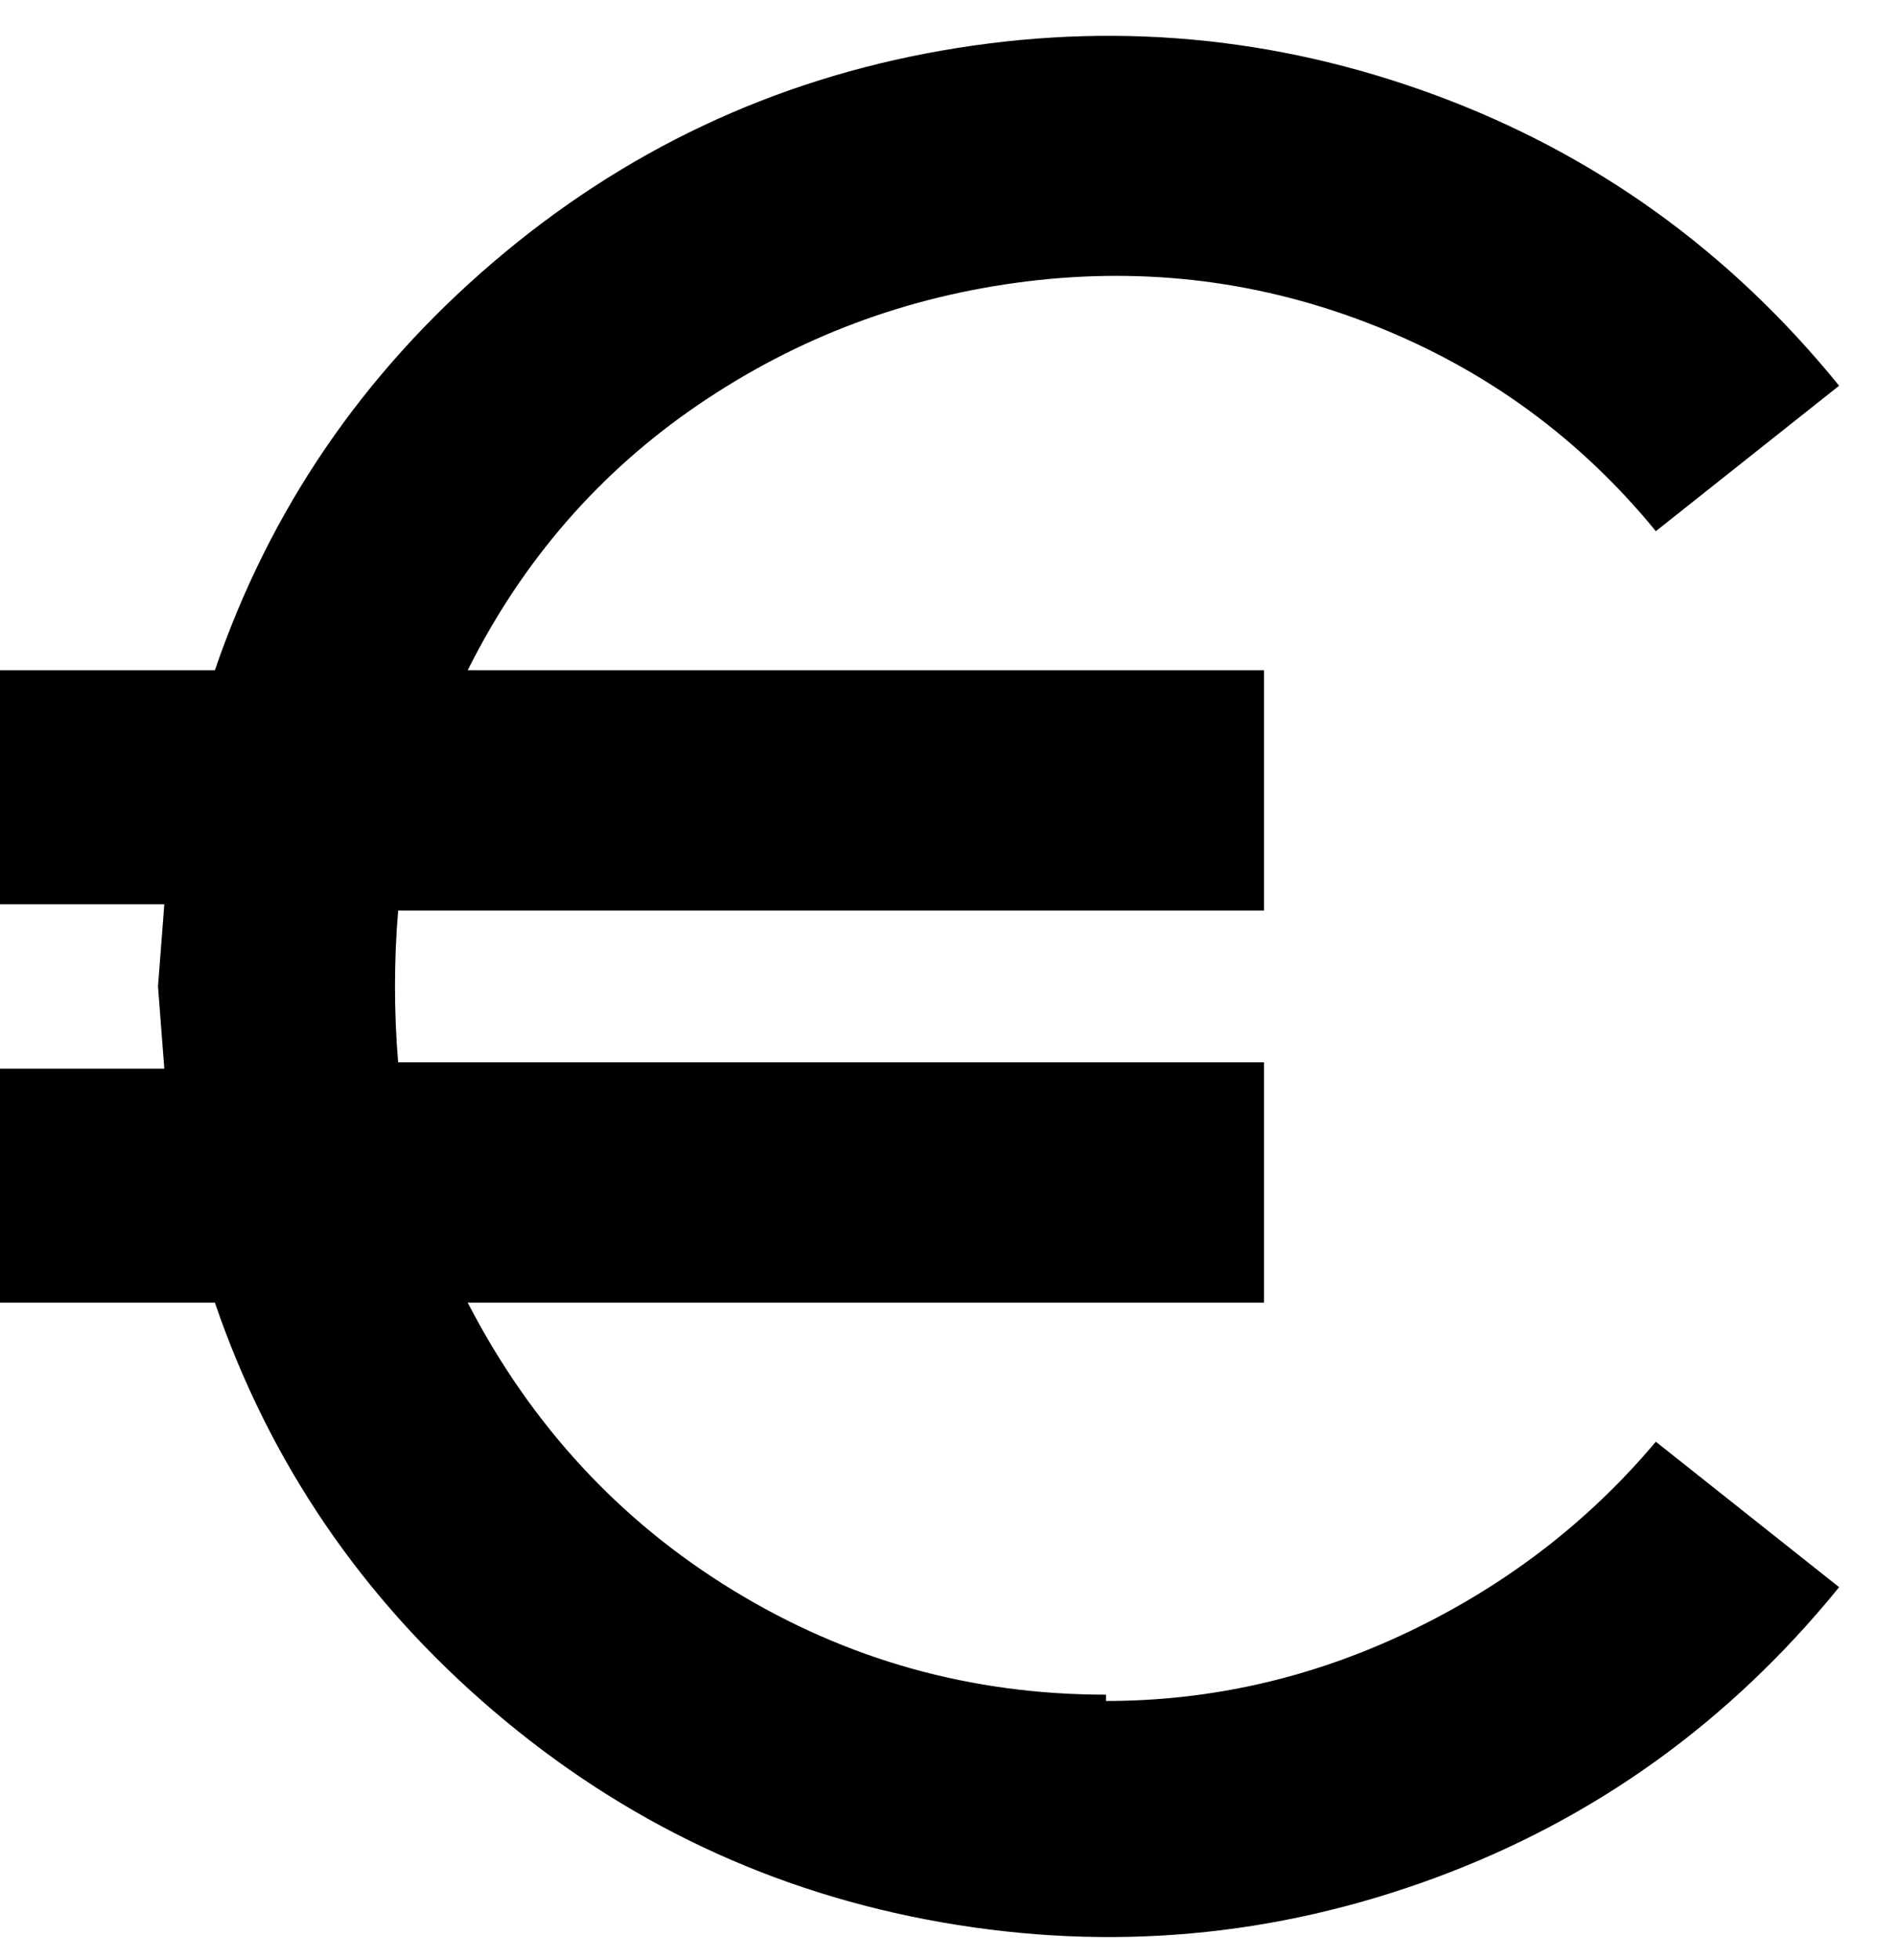 <svg viewBox="0 0 300 310" xmlns="http://www.w3.org/2000/svg"><path d="M175 268q-32 0-59-16.5T74 206h126v-38H63q-1-12 0-24h137v-38H74q13-26 36.5-42t52-19.5q28.5-3.5 55 7T262 84l29-23q-26-32-64-46t-78-7q-40 7-71 33.5T34 106H0v37h26l-1 13 1 13H0v37h34q13 38 44 64.5t71 33.5q40 7 78-7t64-46l-29-23q-16 19-39 30t-48 11v-1z"/></svg>